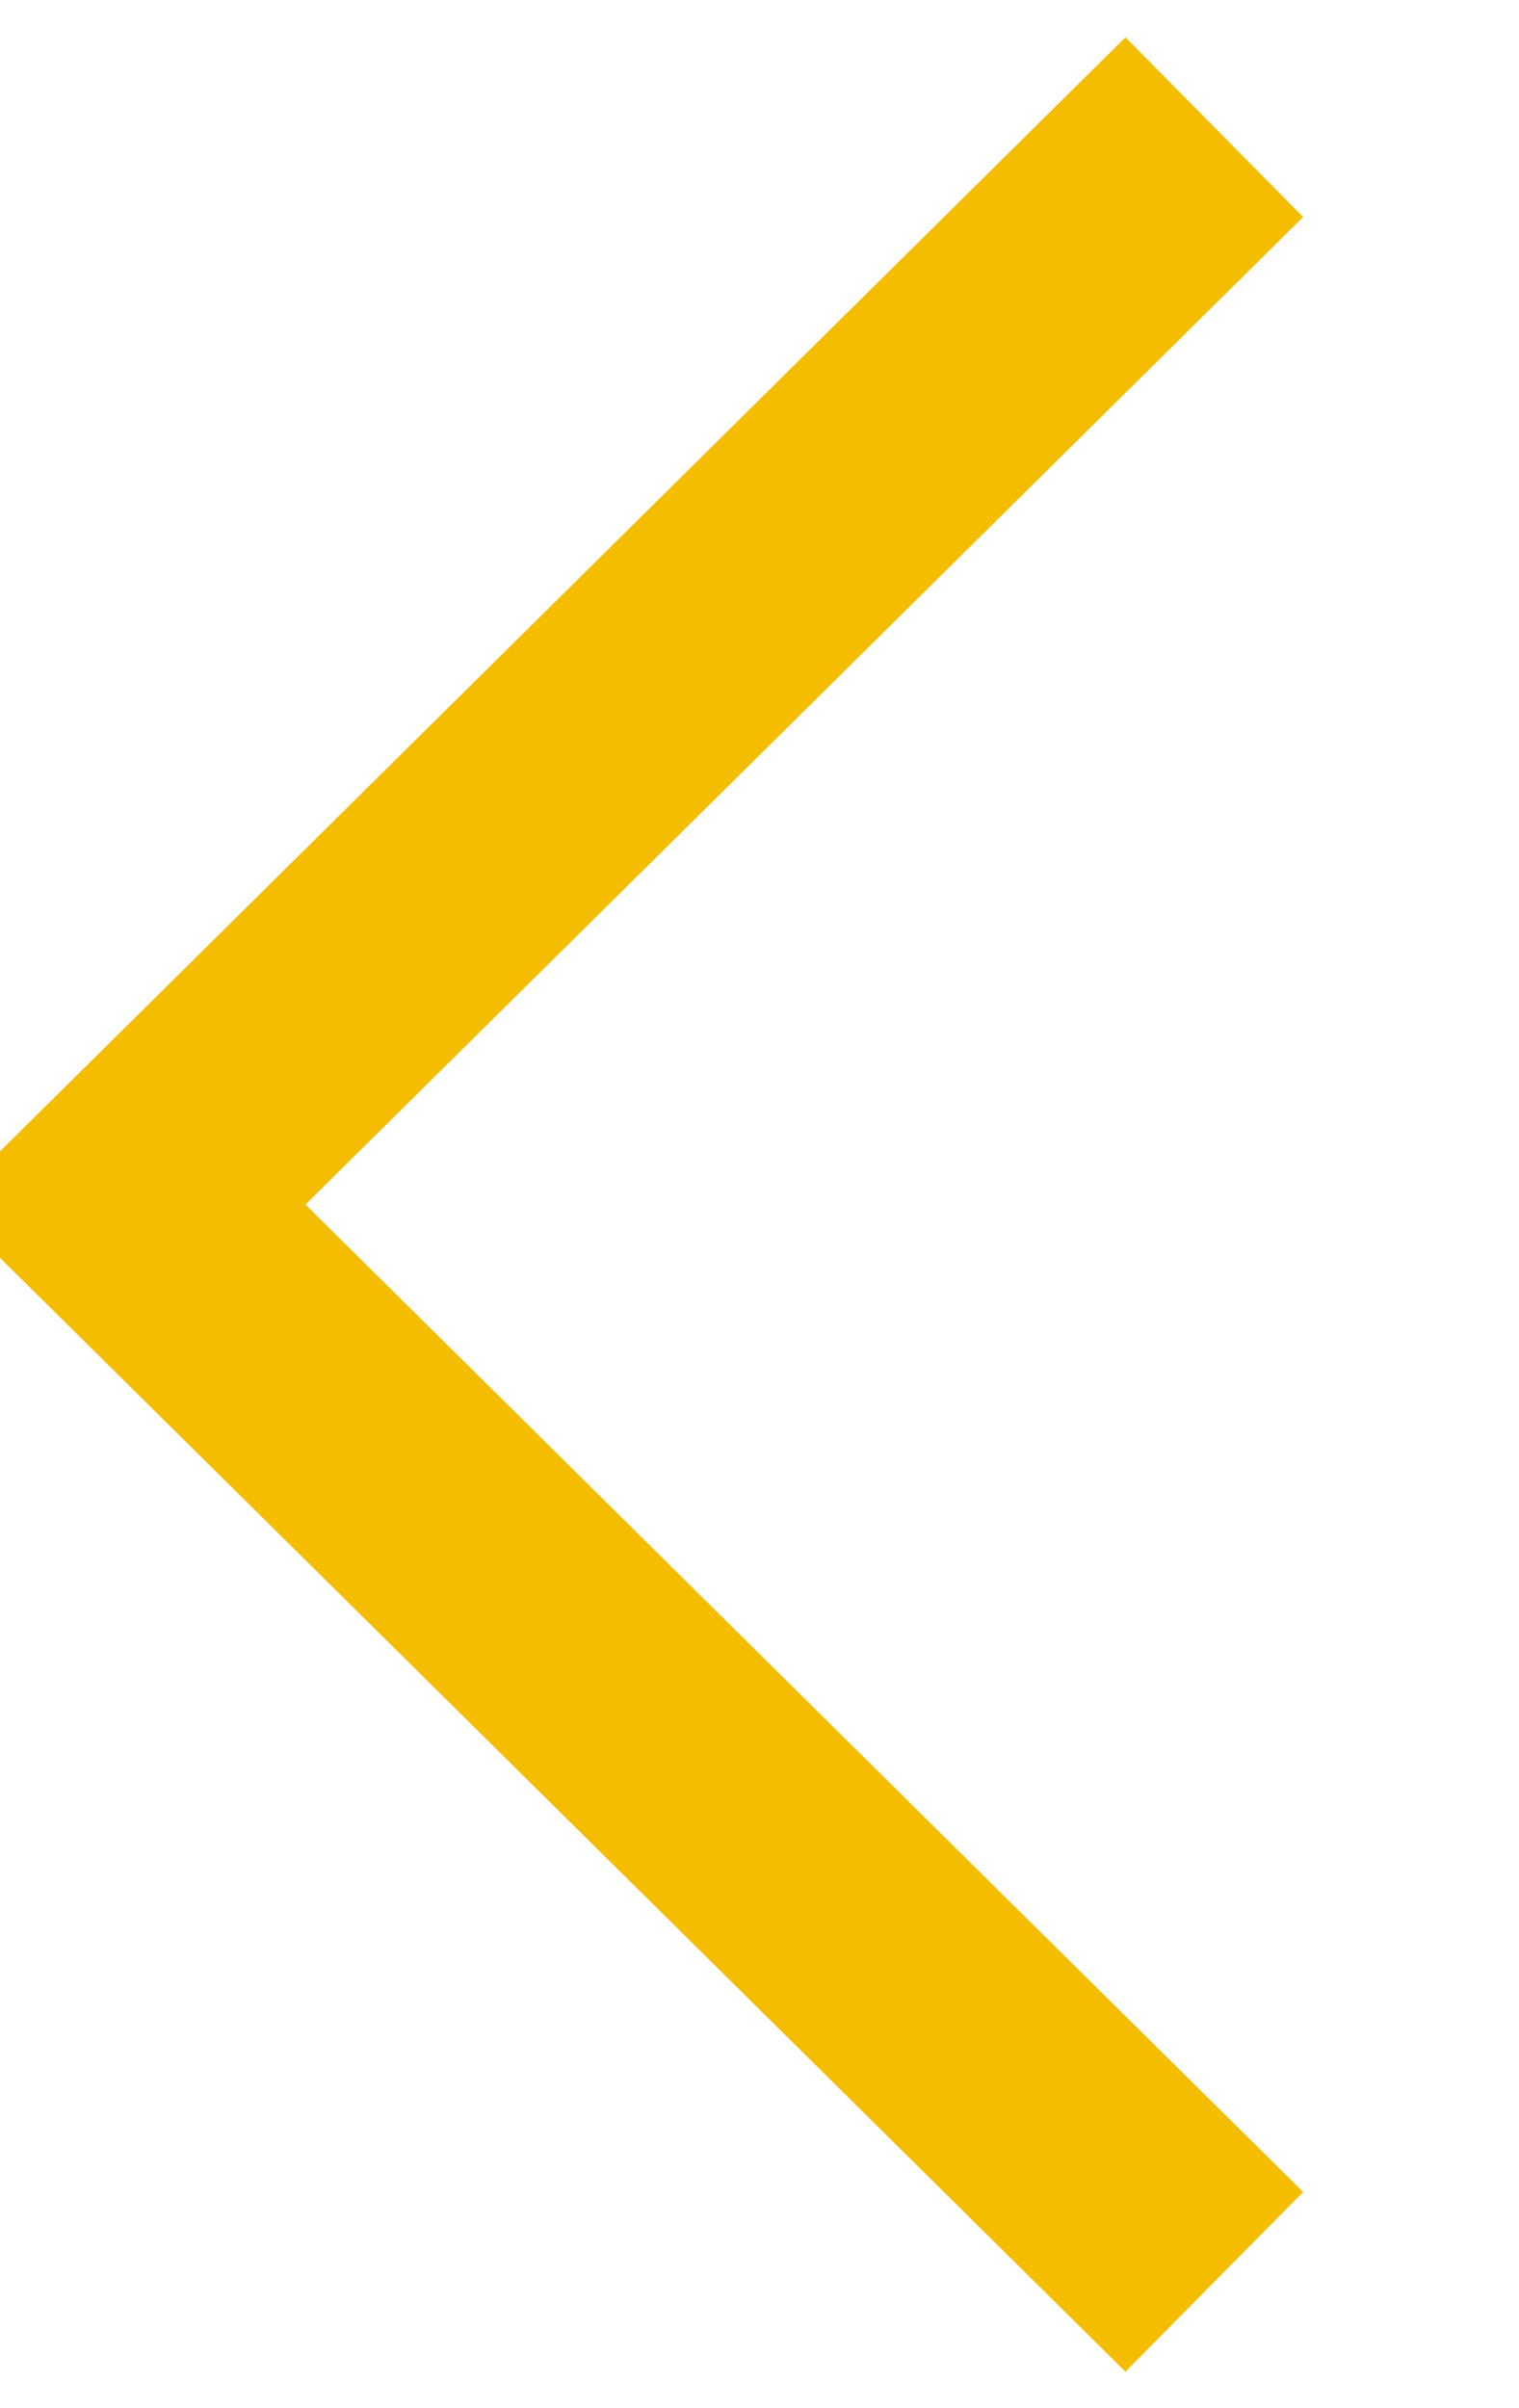 <svg xmlns="http://www.w3.org/2000/svg" width="30.06" height="47.625" viewBox="0 0 30.06 47.625"><defs><style>.cls-1{fill:none;stroke:#f4bd00;stroke-width:5px;fill-rule:evenodd}</style></defs><path id="arrow_left_hover" data-name="arrow left hover" class="cls-1" d="M1313.53 562.007l-21.54-21.307 21.54-21.31" transform="translate(-1289.5 -516.875)"/></svg>